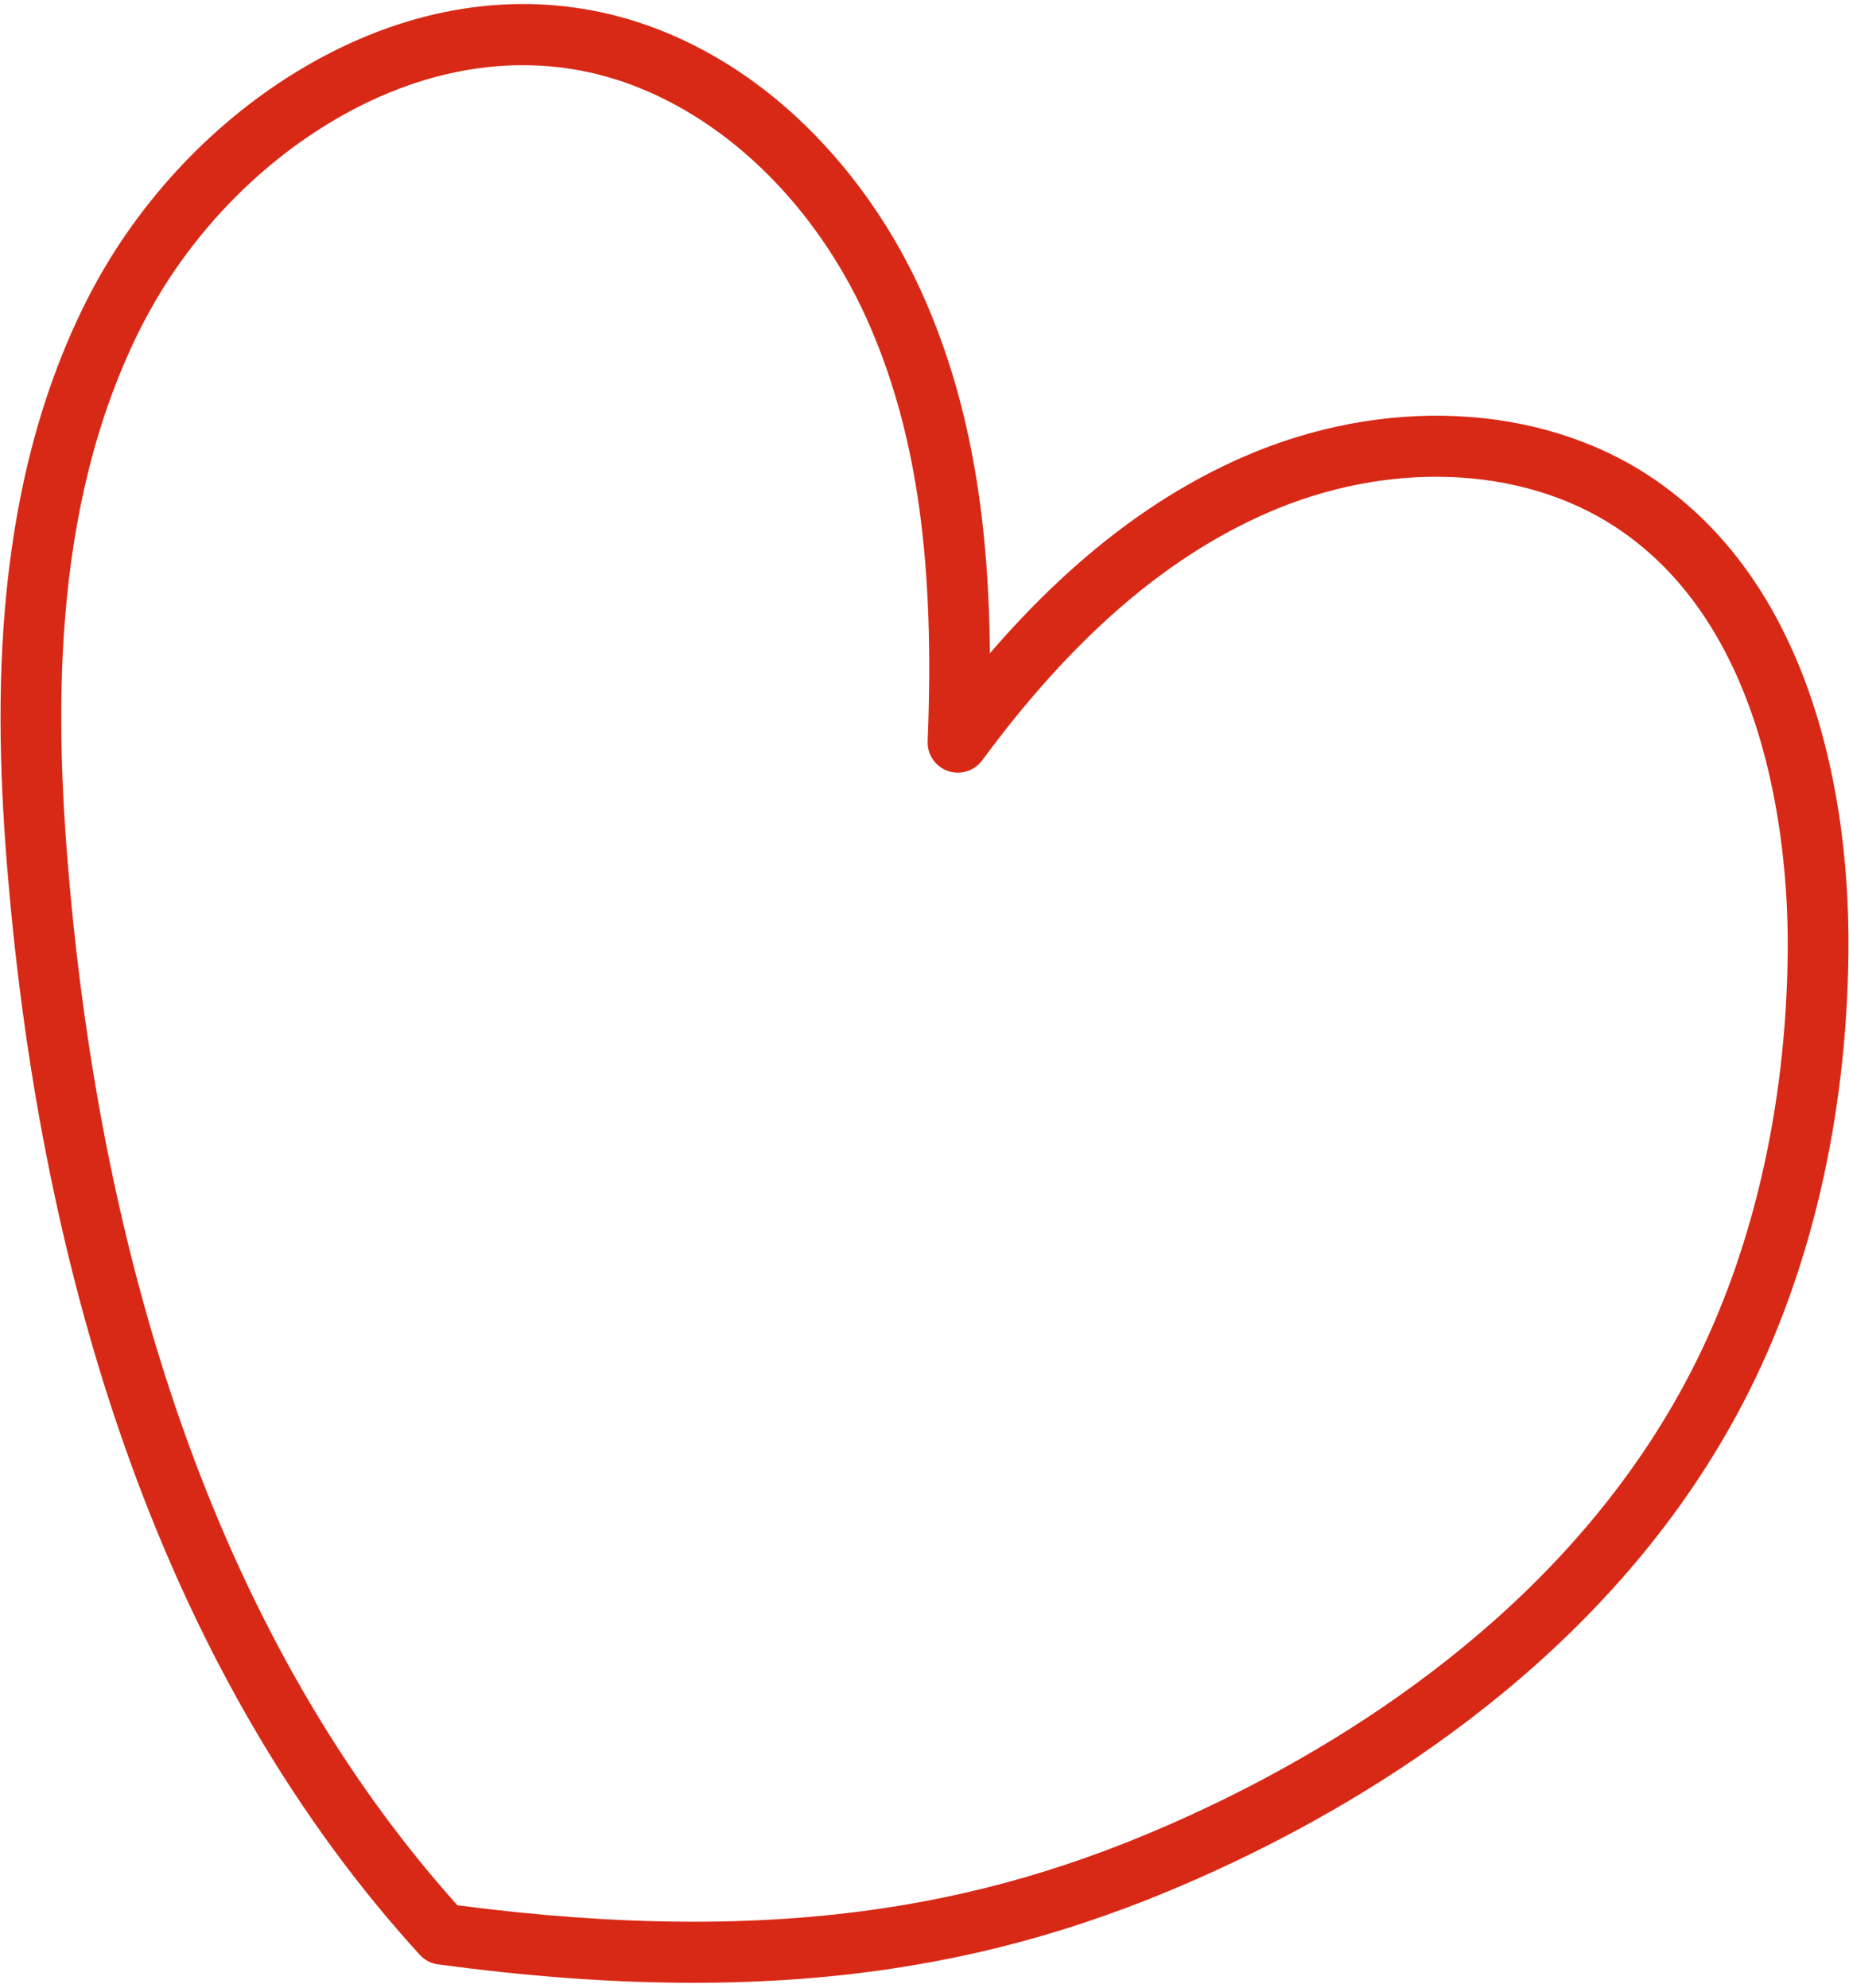 <svg width="266" height="286" viewBox="0 0 266 286" fill="none" xmlns="http://www.w3.org/2000/svg">
<path d="M61.975 282.34C61.383 282.1 60.845 281.727 60.406 281.245C42.813 261.981 28.788 238.097 18.715 210.255C9.934 185.991 4.104 158.616 1.387 128.886C-0.909 103.836 -1.729 71.471 12.416 43.33C19.213 29.813 29.948 18.095 42.652 10.333C56.526 1.856 71.325 -1.178 85.453 1.557C95.837 3.567 105.86 8.809 114.437 16.701C122.331 23.968 128.851 33.279 133.29 43.639C139.319 57.709 142.234 73.587 142.411 93.985C153.814 80.752 165.776 71.477 178.746 65.782C198.858 56.948 221.263 57.967 237.217 68.438C247.461 75.162 255.141 85.422 260.028 98.937C264.04 110.02 266.077 123.259 265.916 137.233C265.65 160.917 260.448 183.183 250.872 201.622C232.994 236.071 201.101 256.667 177.496 267.883C160.787 275.822 145.144 280.698 128.265 283.226C108.922 286.126 87.579 285.922 63.013 282.604C62.651 282.557 62.302 282.46 61.974 282.327L61.975 282.34ZM92.076 12.682C89.352 11.581 86.563 10.745 83.744 10.196C71.781 7.876 59.122 10.519 47.143 17.841C35.829 24.753 26.265 35.203 20.202 47.256C7.069 73.381 7.894 104.137 10.079 128.016C12.731 156.992 18.396 183.635 26.921 207.193C36.399 233.387 49.473 255.893 65.8 274.102C88.877 277.111 108.931 277.248 127.042 274.533C143.043 272.135 157.906 267.498 173.816 259.938C196.2 249.305 226.392 229.856 243.138 197.598C252.069 180.386 256.929 159.498 257.182 137.202C257.335 123.736 255.225 90.799 232.409 75.823C218.877 66.942 199.63 66.18 182.182 73.845C167.563 80.267 154.198 91.886 141.317 109.367C140.172 110.919 138.163 111.549 136.356 110.918C134.546 110.279 133.372 108.542 133.455 106.616C134.495 81.155 131.969 62.823 125.266 47.18C118.291 30.899 106.015 18.32 92.076 12.682Z" fill="#D82916"/>
</svg>
